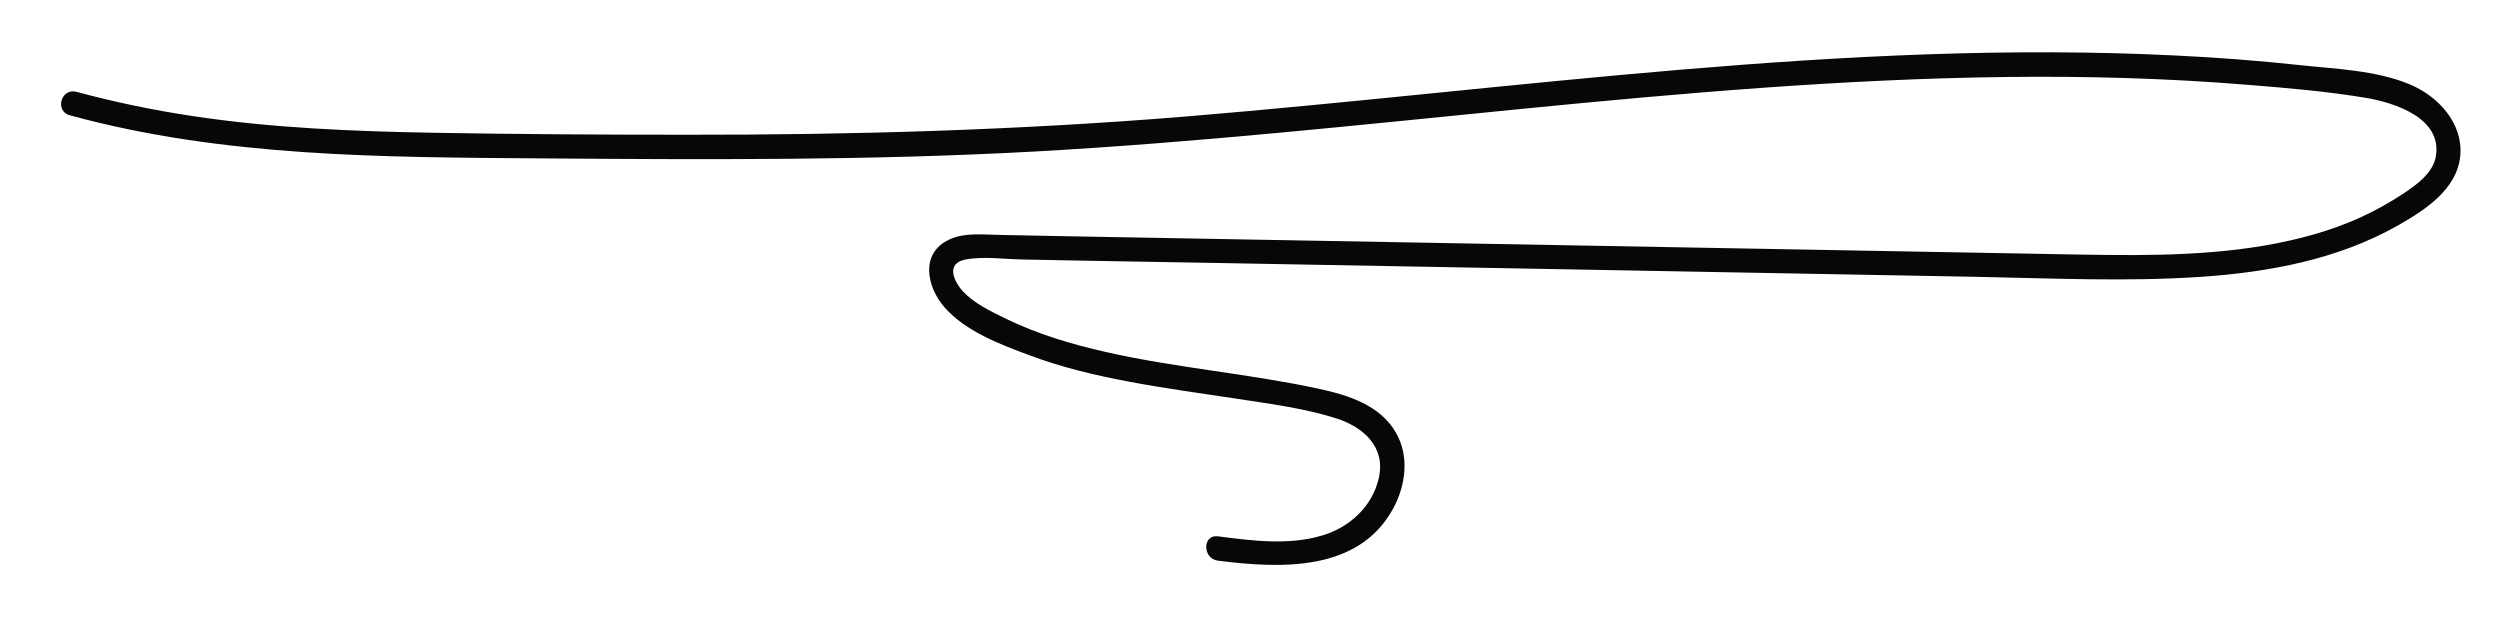 <?xml version="1.0" encoding="utf-8"?>
<!-- Generator: Adobe Illustrator 24.0.2, SVG Export Plug-In . SVG Version: 6.00 Build 0)  -->
<svg version="1.1" id="Capa_1" xmlns="http://www.w3.org/2000/svg" xmlns:xlink="http://www.w3.org/1999/xlink" x="0px" y="0px"
	 viewBox="0 0 1026 256" style="enable-background:new 0 0 1026 256;" xml:space="preserve">
<style type="text/css">
	.st0{fill:#070707;}
</style>
<g>
	<g>
		<path class="st0" d="M28.6,47.3C91.4,64.5,157,64.5,221.6,65c67.6,0.5,135.2,0.9,202.7-2.8c66.9-3.7,133.4-10.9,200.1-17.5
			c66.1-6.5,132.3-12.3,198.8-13.1c33-0.4,66.1,0.5,99.1,3.2c16.3,1.3,32.8,2.7,48.9,5.4c11.7,2,31,8.3,28.5,23.8
			c-1.1,7-7.9,11.8-13.3,15.4c-5.6,3.7-11.5,7-17.6,9.8c-12.5,5.7-26.1,9.3-39.6,11.6c-28.2,4.8-57.1,4-85.5,3.5
			c-68-1.2-135.9-2.5-203.9-3.7c-68.3-1.2-136.6-2.5-204.9-3.7c-8.3-0.2-16.7-0.3-25-0.5c-6.6-0.1-13.9-1-20.1,1.8
			c-12.4,5.6-9.5,19.6-2.1,28c8.6,9.8,22.9,15.2,34.8,19.6c13.3,5,27.2,8.3,41.2,10.9c14.2,2.7,28.6,4.6,42.9,6.8
			c13.7,2.1,27.9,3.9,41.2,8c11.4,3.5,20.9,11.6,18.1,24.5c-2.6,11.9-12.1,20.5-23.4,23.8c-13.8,4.1-28.7,2.1-42.7,0.3
			c-6.4-0.8-6.3,9.2,0,10c25.4,3.2,57.6,4.8,71.9-21.3c5.2-9.5,6.8-21.5,1.2-31.2c-6.5-11.4-19.8-15.5-31.9-18.1
			c-28.8-6.2-58.3-8.5-87-15c-14.2-3.2-28.3-7.4-41.4-13.8c-6.1-3-12.7-6.1-17.4-11.1c-4-4.4-7-11.6,1.1-13.1
			c7.5-1.4,15.9-0.1,23.5,0c8.7,0.2,17.3,0.3,26,0.5c17.3,0.3,34.6,0.6,52,0.9c35,0.6,70,1.3,104.9,1.9
			c69.3,1.3,138.6,2.5,207.9,3.8c30.9,0.6,62,2.1,92.9,0c27.7-1.9,55.8-7.1,80.3-20.9c11.1-6.3,24.6-14.8,25.9-28.8
			c1.2-13.4-9.2-24.5-20.8-29.3c-13.9-5.8-30.5-6.3-45.3-7.9c-16.8-1.8-33.6-3.1-50.4-3.9c-67.8-3.4-135.8,0.1-203.4,5.8
			c-67.7,5.7-135.2,13.6-202.9,19.2c-68.4,5.6-136.8,7.6-205.5,7.5c-34.3,0-68.7-0.2-103.1-0.8c-33.2-0.6-66.6-1.9-99.5-6.9
			c-16-2.4-31.8-5.7-47.4-9.9C25,36,22.4,45.6,28.6,47.3L28.6,47.3z"/>
	</g>
</g>
</svg>
